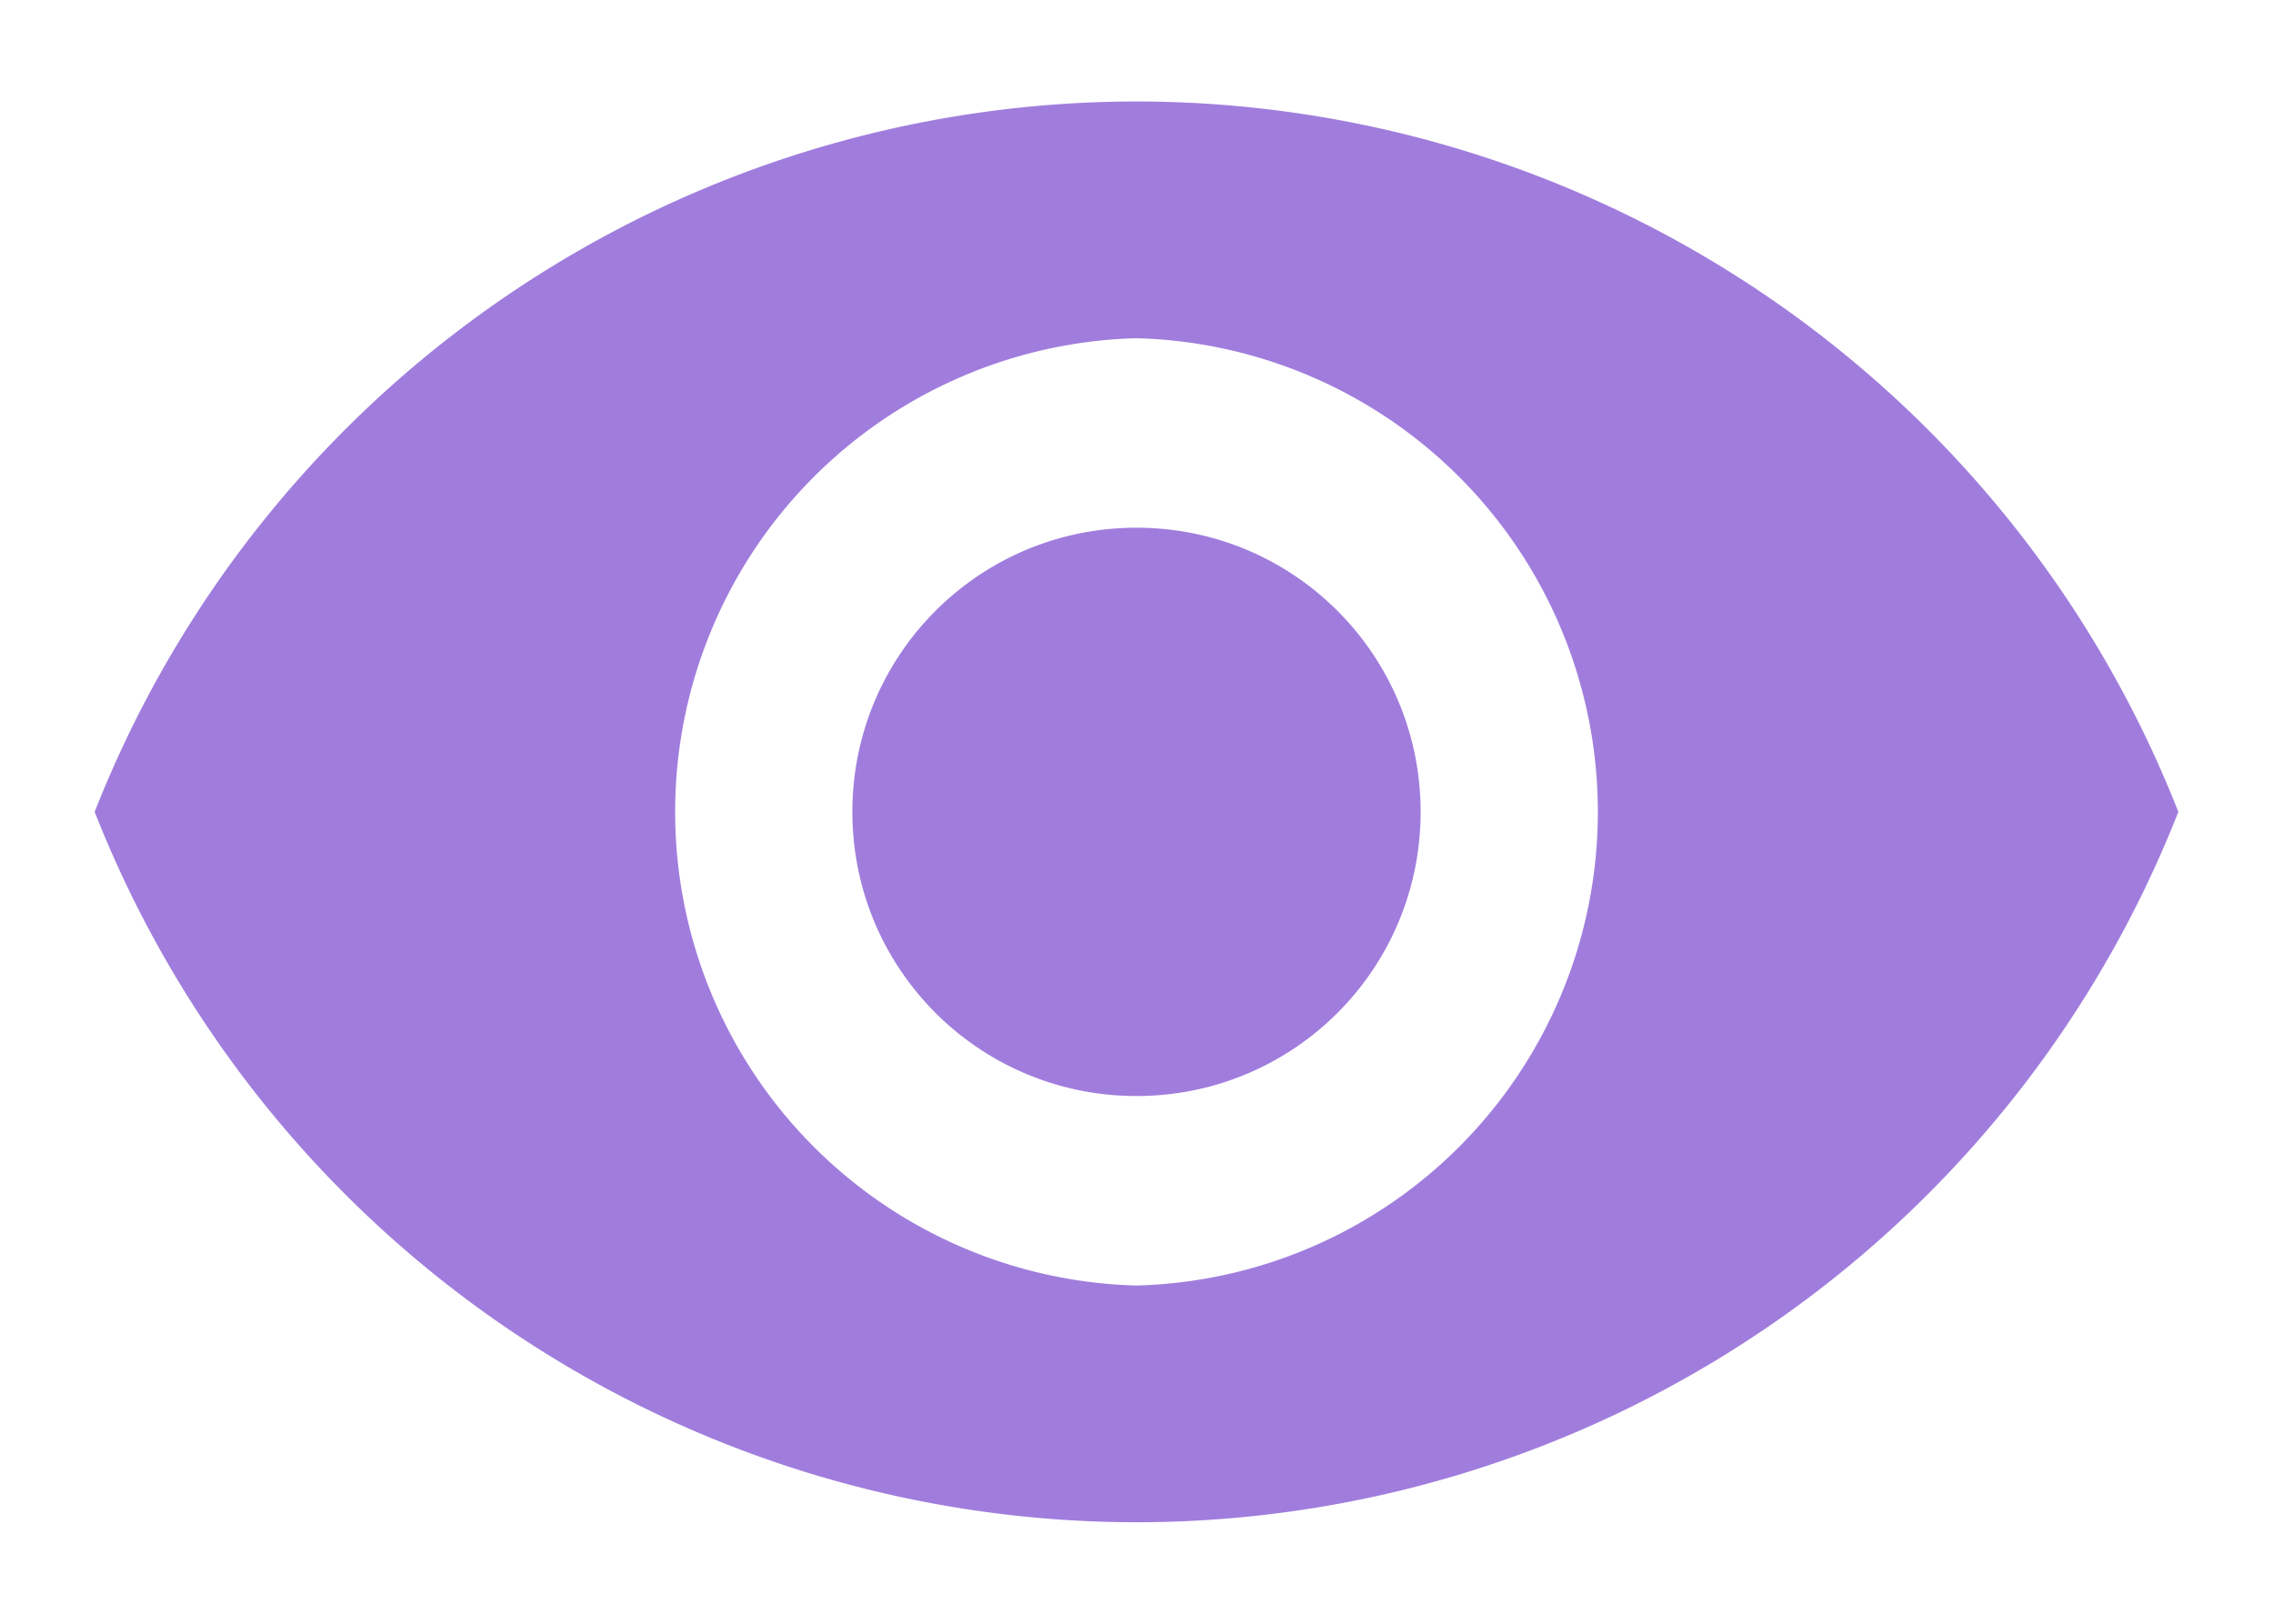 <svg xmlns="http://www.w3.org/2000/svg" width="14" height="10" viewBox="0 0 14 10">
    <g fill="none" fill-rule="evenodd">
        <path stroke="#000" stroke-opacity=".008" stroke-width="0" d="M0-2h14v14H0z"/>
        <path fill="#A07DDD" d="M7 .625A6.899 6.899 0 0 0 .583 5 6.899 6.899 0 0 0 7 9.375 6.899 6.899 0 0 0 13.417 5 6.899 6.899 0 0 0 7 .625zm0 7.292a2.918 2.918 0 0 1 0-5.834 2.918 2.918 0 0 1 0 5.834zM7 3.25c-.968 0-1.75.782-1.75 1.75S6.032 6.75 7 6.75 8.75 5.968 8.75 5 7.968 3.25 7 3.25z"/>
    </g>
</svg>
